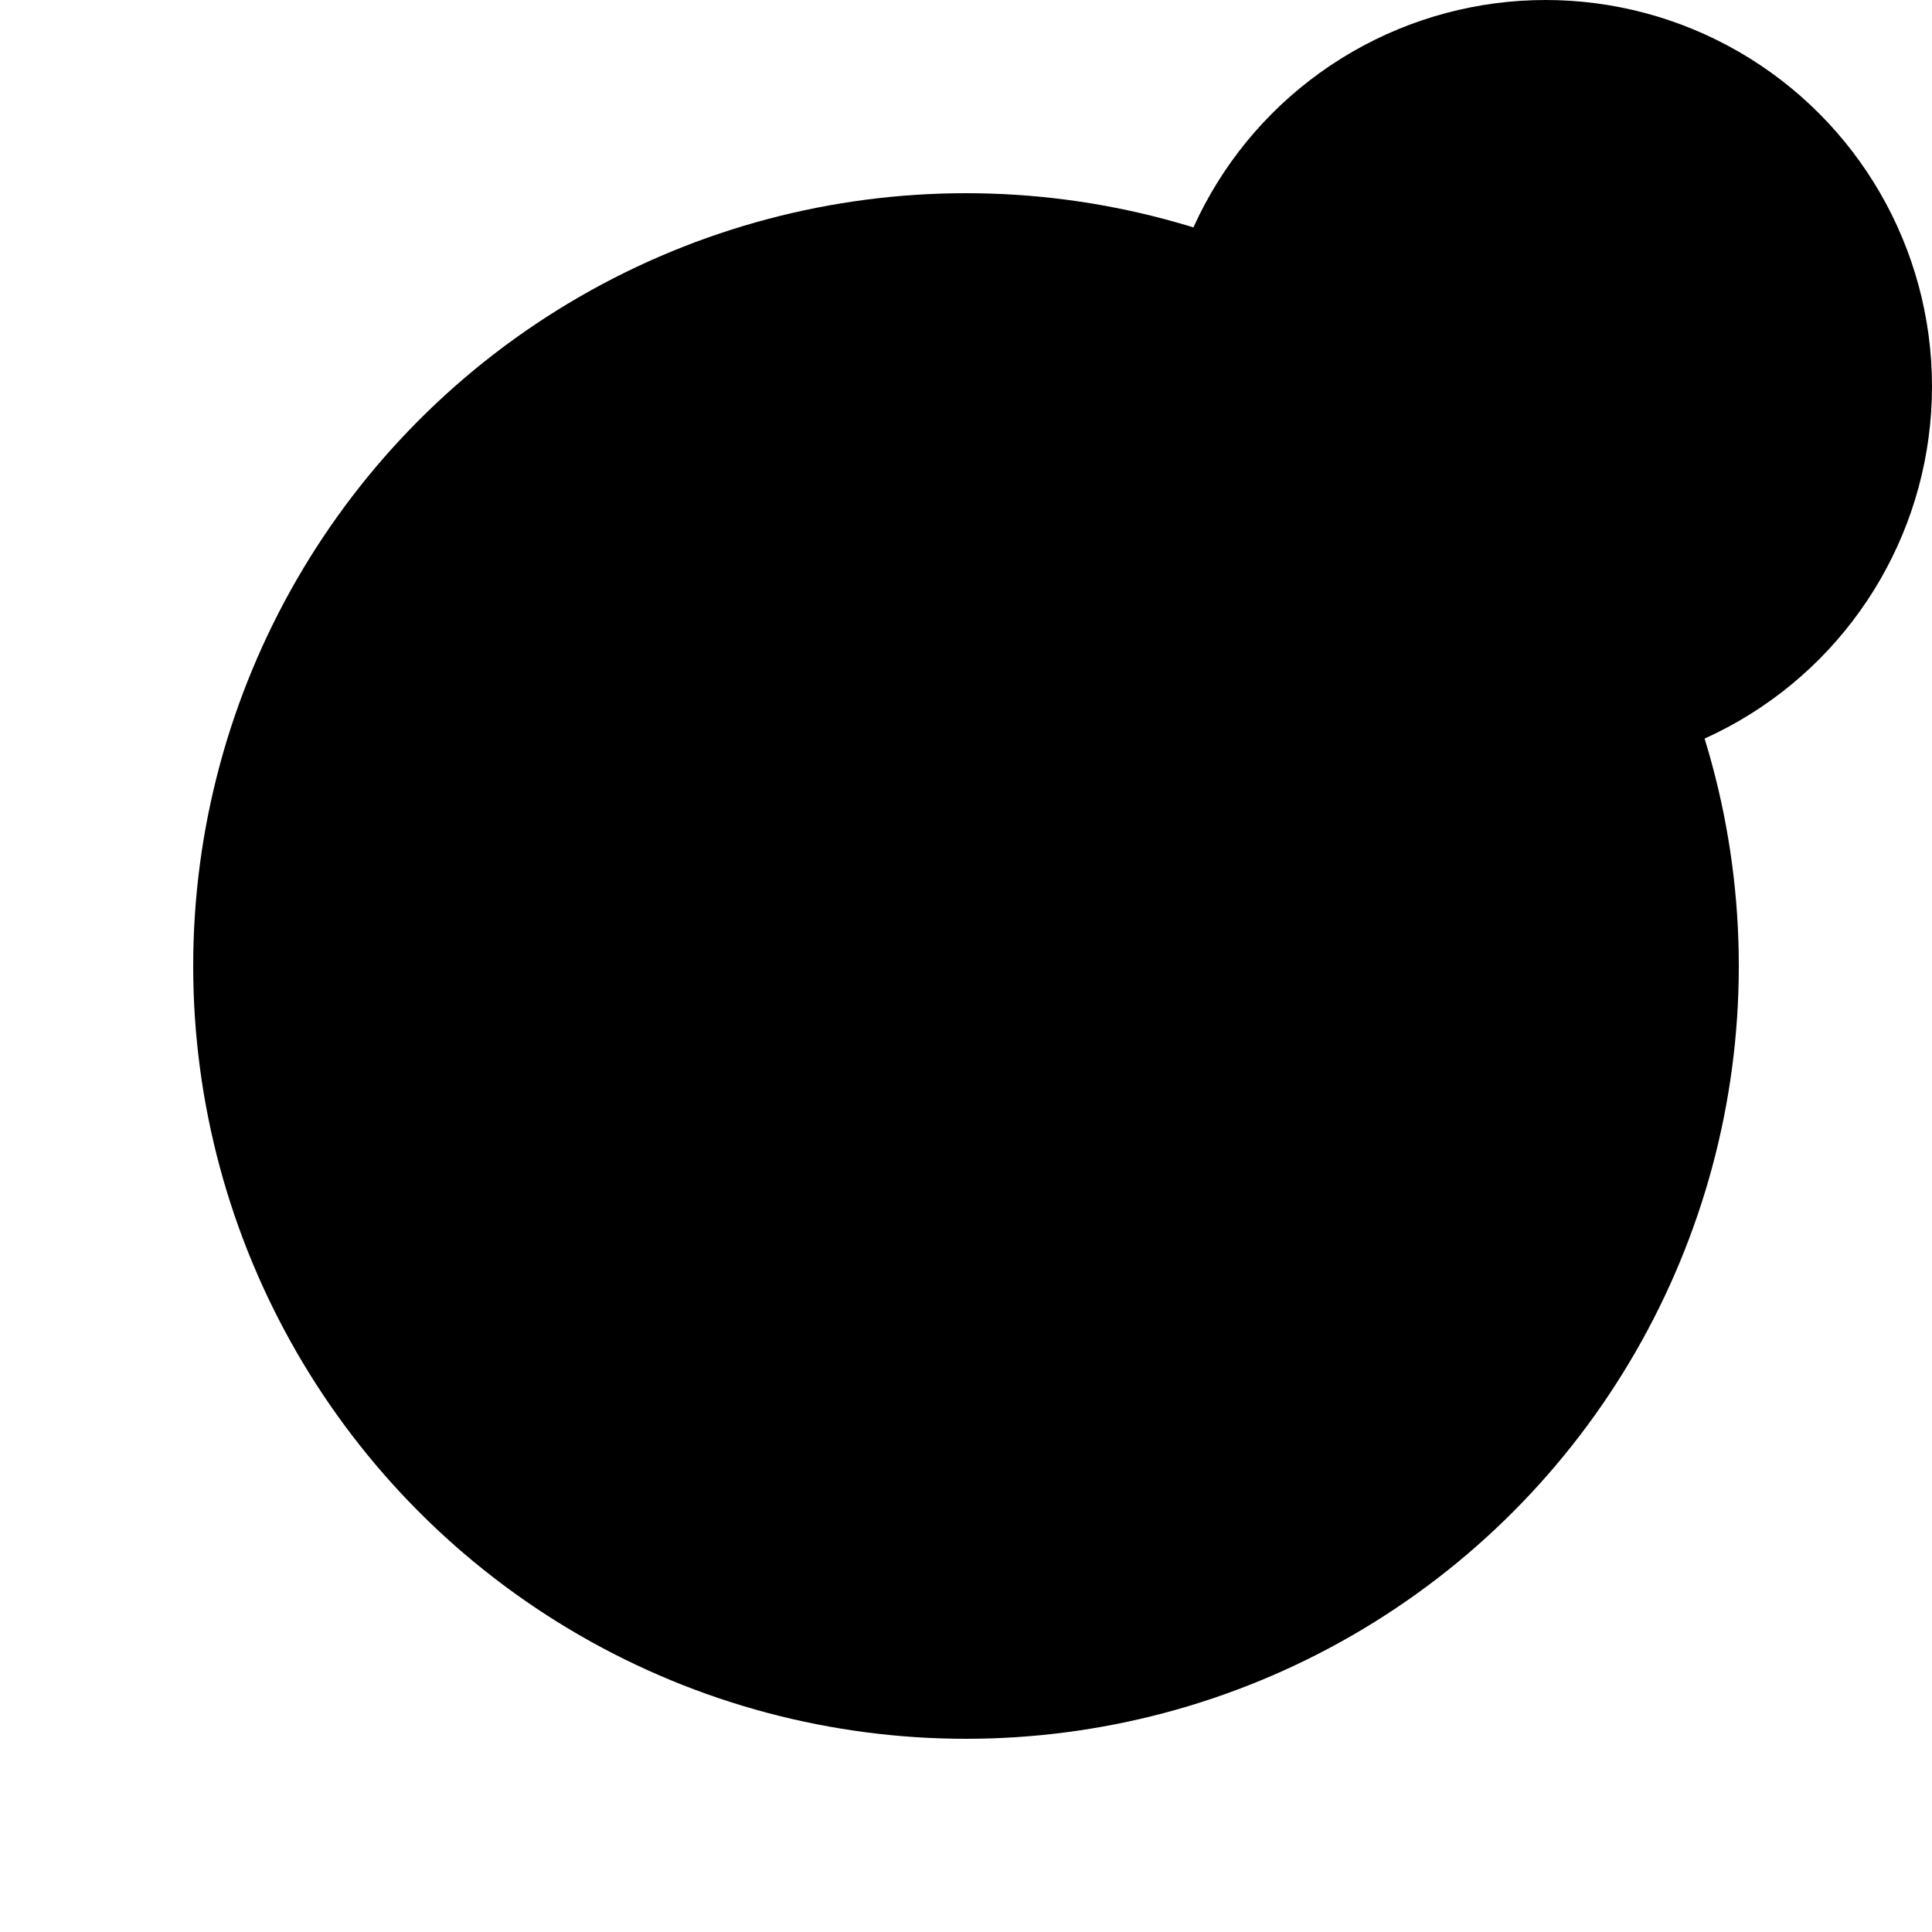 <svg xmlns="http://www.w3.org/2000/svg" width="40" height="40" viewBox="0 0 40 40">
  <g fill="none" fill-rule="evenodd">
    <g transform="translate(4 4)">
      <circle cx="16" cy="16" r="16" fill="currentColor"/>
      <path fill="currentColor" d="M12.4,5.941 L9.829,5.941 L9.829,1 L5.971,1 L5.971,5.941 L3.4,5.941 L7.9,11.706 L12.4,5.941 Z M3.4,13.353 L3.4,15 L12.4,15 L12.4,13.353 L3.4,13.353 Z" transform="translate(8 8)"/>
    </g>
    <g transform="translate(24)">
      <circle cx="8" cy="8" r="8" fill="currentColor"/>
      <path fill="currentColor" d="M8,4 C8.513,4 8.936,4.386 8.993,4.883 L9,5 L9,7 L11,7 C11.552,7 12,7.448 12,8 C12,8.513 11.614,8.936 11.117,8.993 L11,9 L9,9 L9,11 C9,11.552 8.552,12 8,12 C7.487,12 7.064,11.614 7.007,11.117 L7,11 L7,9 L5,9 C4.448,9 4,8.552 4,8 C4,7.487 4.386,7.064 4.883,7.007 L5,7 L7,7 L7,5 C7,4.448 7.448,4 8,4 Z" transform="rotate(45 8 8)"/>
    </g>
  </g>
</svg>
